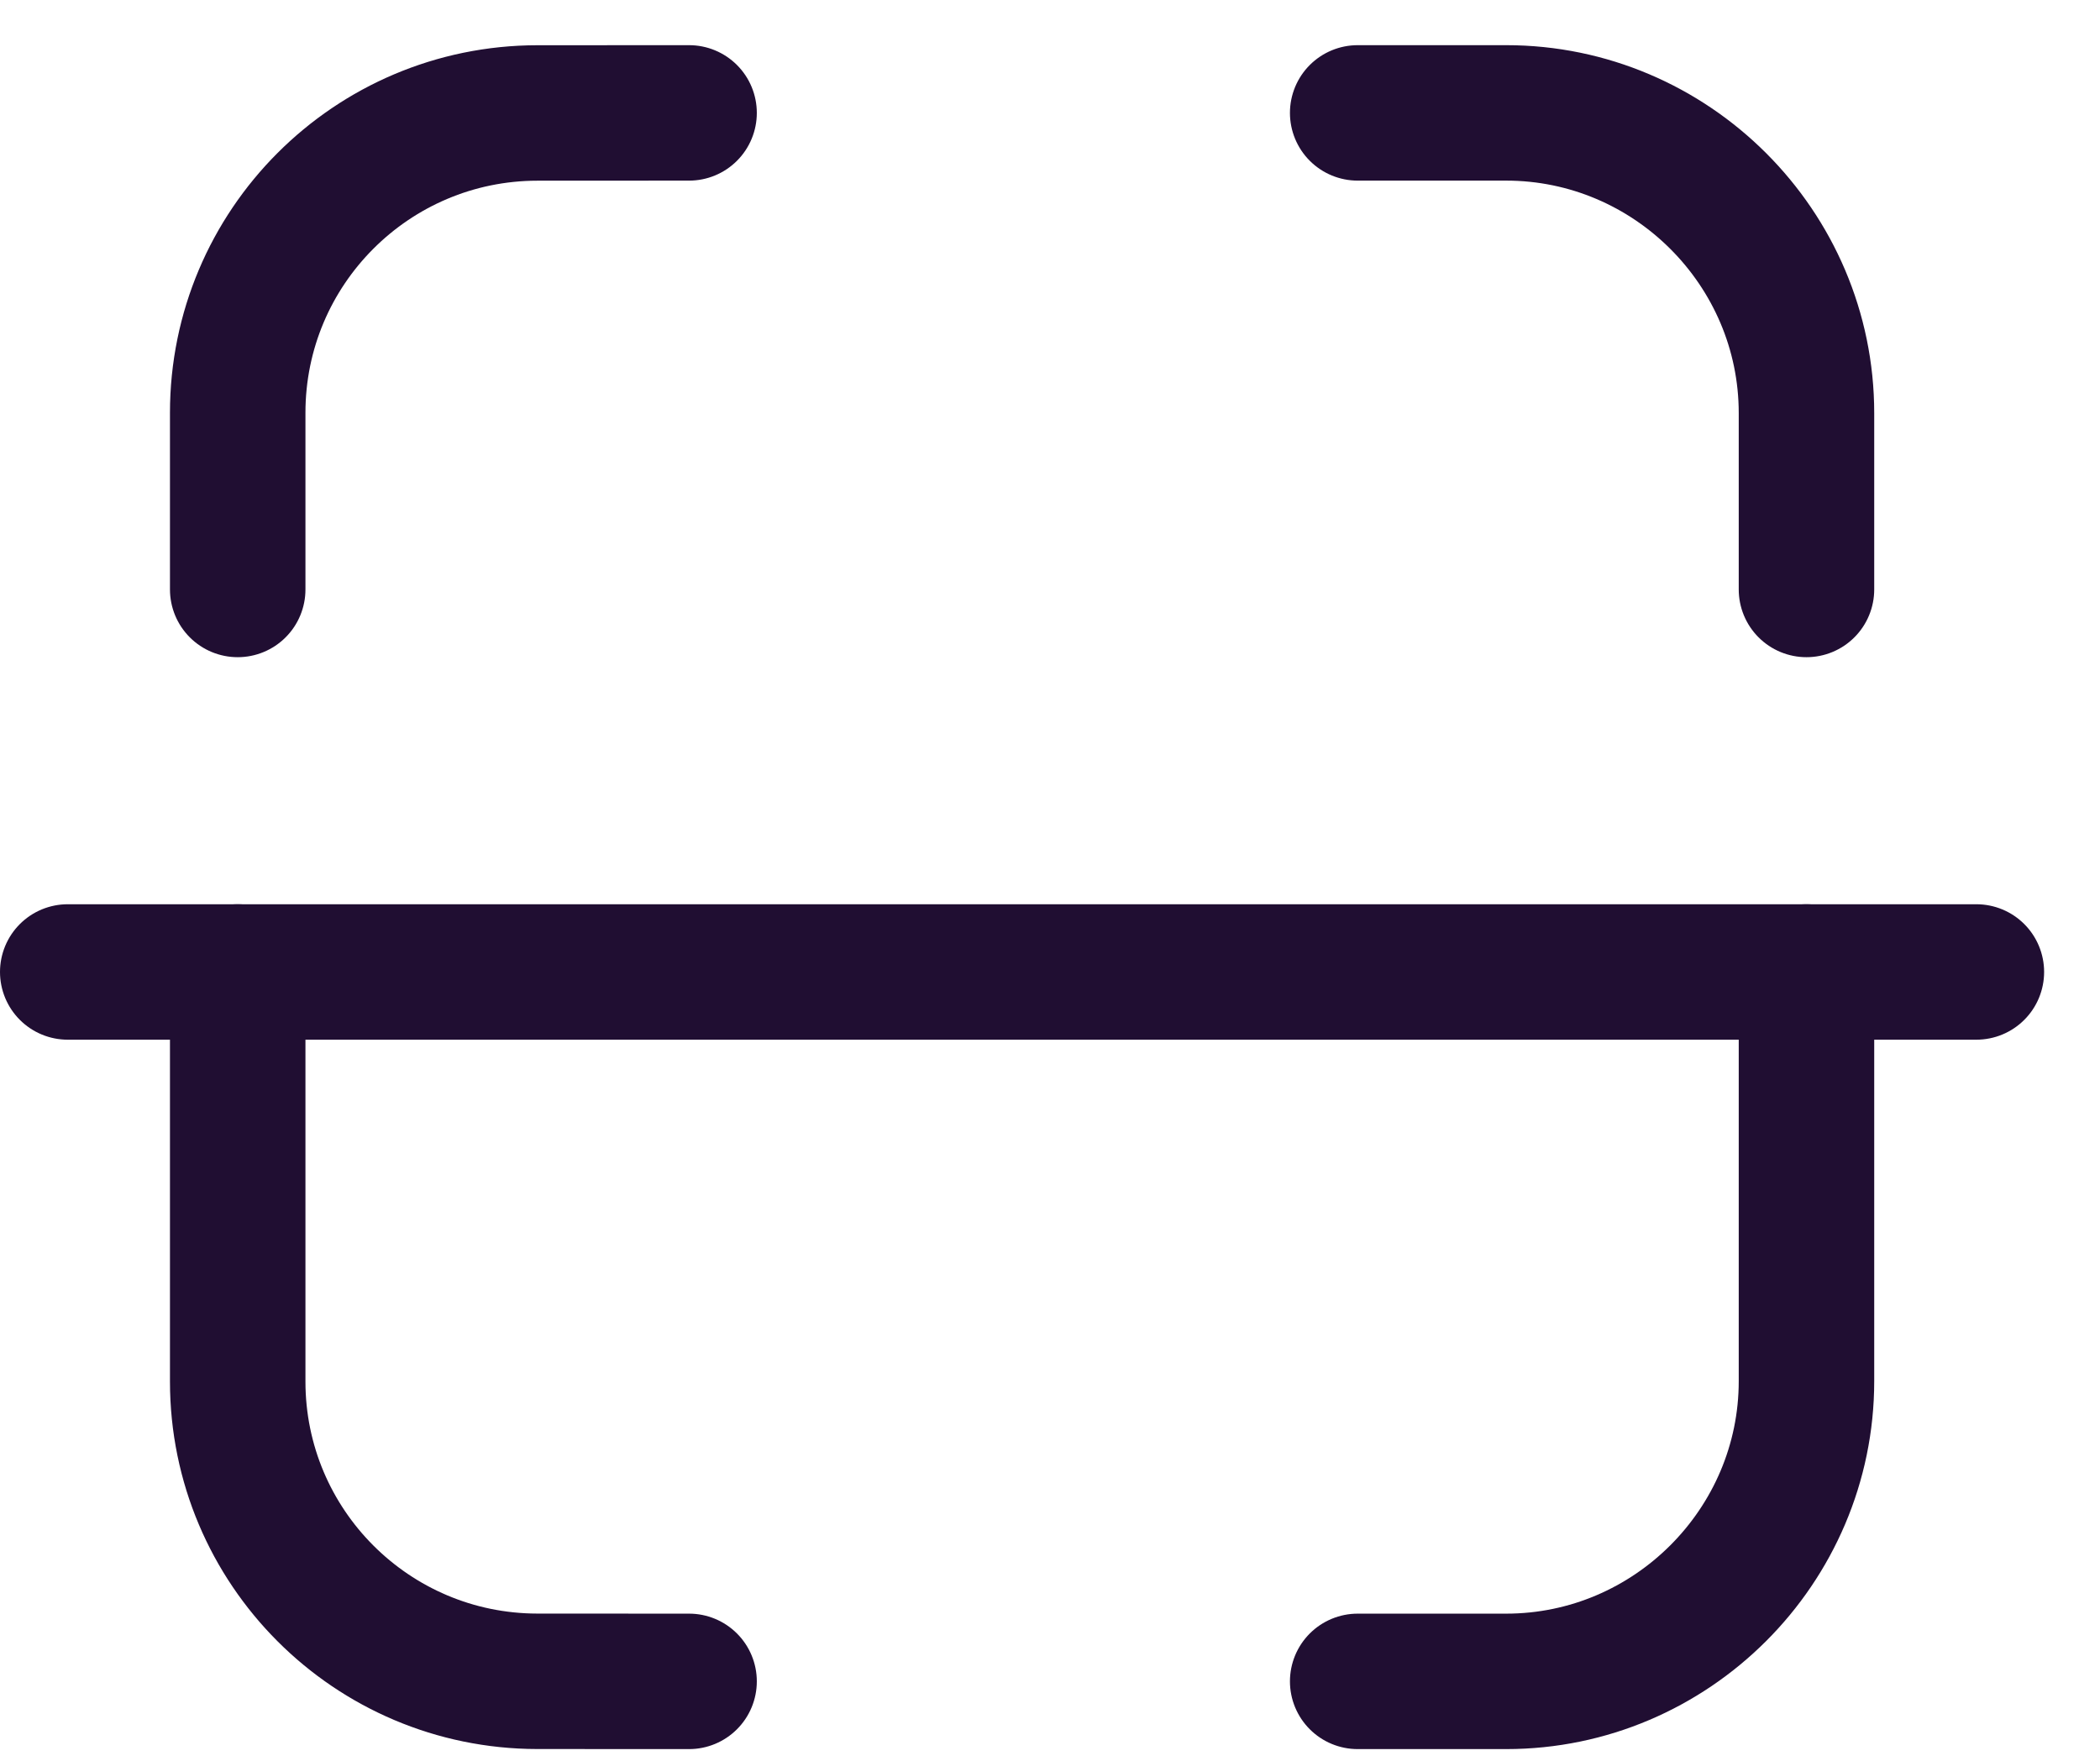 <svg width="31" height="26" viewBox="0 0 31 26" fill="none" xmlns="http://www.w3.org/2000/svg">
<path d="M29.175 14.352H1" stroke="#200E32" stroke-width="2" stroke-linecap="round" stroke-linejoin="round"/>
<path d="M26.667 8.704V6.1C26.667 3.661 24.672 1.667 22.234 1.667H20.042" stroke="#200E32" stroke-width="2" stroke-linecap="round" stroke-linejoin="round"/>
<path d="M3.509 8.704V6.095C3.509 3.652 5.488 1.671 7.931 1.668L10.172 1.667" stroke="#200E32" stroke-width="2" stroke-linecap="round" stroke-linejoin="round"/>
<path d="M26.667 14.352V20.394C26.667 22.831 24.672 24.827 22.234 24.827H20.042" stroke="#200E32" stroke-width="2" stroke-linecap="round" stroke-linejoin="round"/>
<path d="M3.509 14.352V20.399C3.509 22.842 5.488 24.823 7.931 24.826L10.172 24.827" stroke="#200E32" stroke-width="2" stroke-linecap="round" stroke-linejoin="round"/>
</svg>
